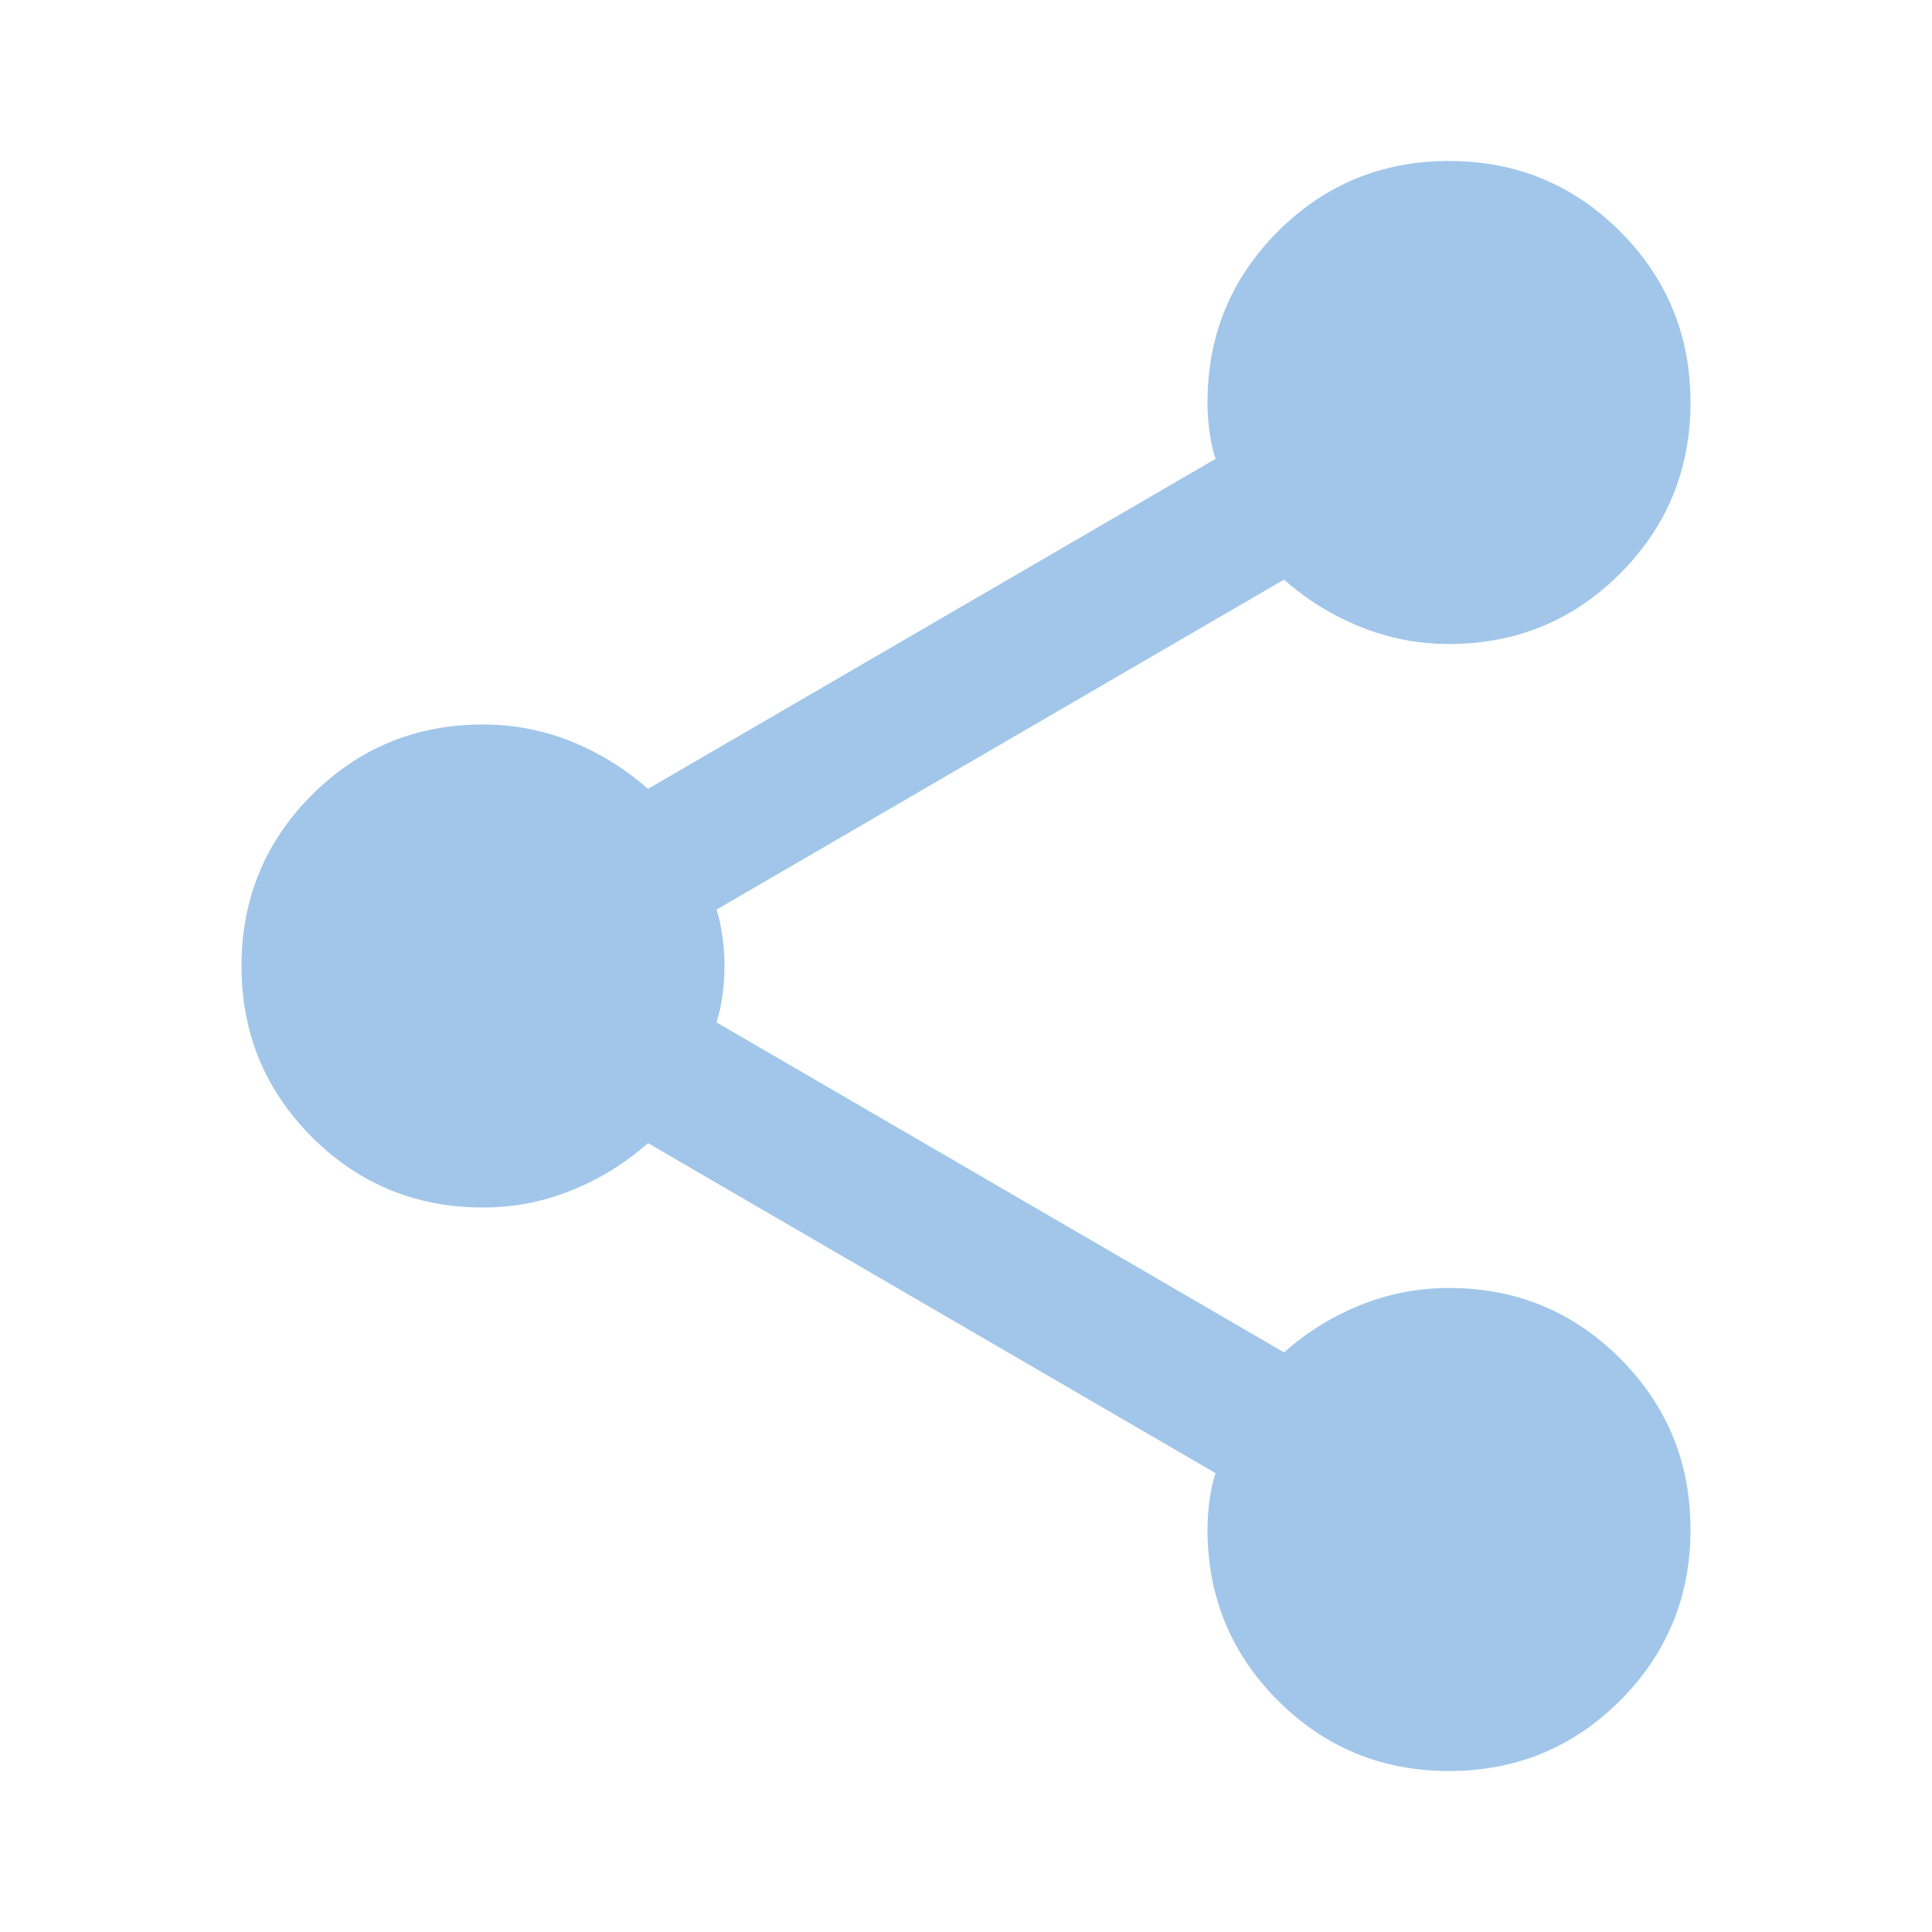 <svg width="18" height="18" viewBox="0 0 18 18" fill="none" xmlns="http://www.w3.org/2000/svg">
<path d="M13.5 16.5C12.875 16.5 12.344 16.281 11.906 15.844C11.469 15.406 11.25 14.875 11.25 14.25C11.25 14.162 11.256 14.072 11.269 13.978C11.281 13.884 11.3 13.8 11.325 13.725L6.037 10.65C5.825 10.838 5.588 10.984 5.325 11.09C5.062 11.197 4.787 11.25 4.5 11.25C3.875 11.25 3.344 11.031 2.906 10.594C2.469 10.156 2.25 9.625 2.25 9C2.25 8.375 2.469 7.844 2.906 7.406C3.344 6.969 3.875 6.75 4.5 6.75C4.787 6.75 5.062 6.803 5.325 6.909C5.588 7.016 5.825 7.162 6.037 7.35L11.325 4.275C11.3 4.2 11.281 4.116 11.269 4.022C11.256 3.928 11.25 3.837 11.25 3.75C11.25 3.125 11.469 2.594 11.906 2.156C12.344 1.719 12.875 1.5 13.5 1.5C14.125 1.5 14.656 1.719 15.094 2.156C15.531 2.594 15.75 3.125 15.75 3.75C15.75 4.375 15.531 4.906 15.094 5.344C14.656 5.781 14.125 6 13.5 6C13.213 6 12.938 5.947 12.675 5.84C12.412 5.734 12.175 5.588 11.963 5.4L6.675 8.475C6.7 8.55 6.719 8.634 6.731 8.728C6.744 8.822 6.75 8.912 6.75 9C6.75 9.088 6.744 9.178 6.731 9.271C6.719 9.366 6.7 9.45 6.675 9.525L11.963 12.6C12.175 12.412 12.412 12.265 12.675 12.159C12.938 12.053 13.213 12 13.5 12C14.125 12 14.656 12.219 15.094 12.656C15.531 13.094 15.75 13.625 15.75 14.25C15.75 14.875 15.531 15.406 15.094 15.844C14.656 16.281 14.125 16.5 13.5 16.5Z" fill="#A1C6EA"/>
</svg>
